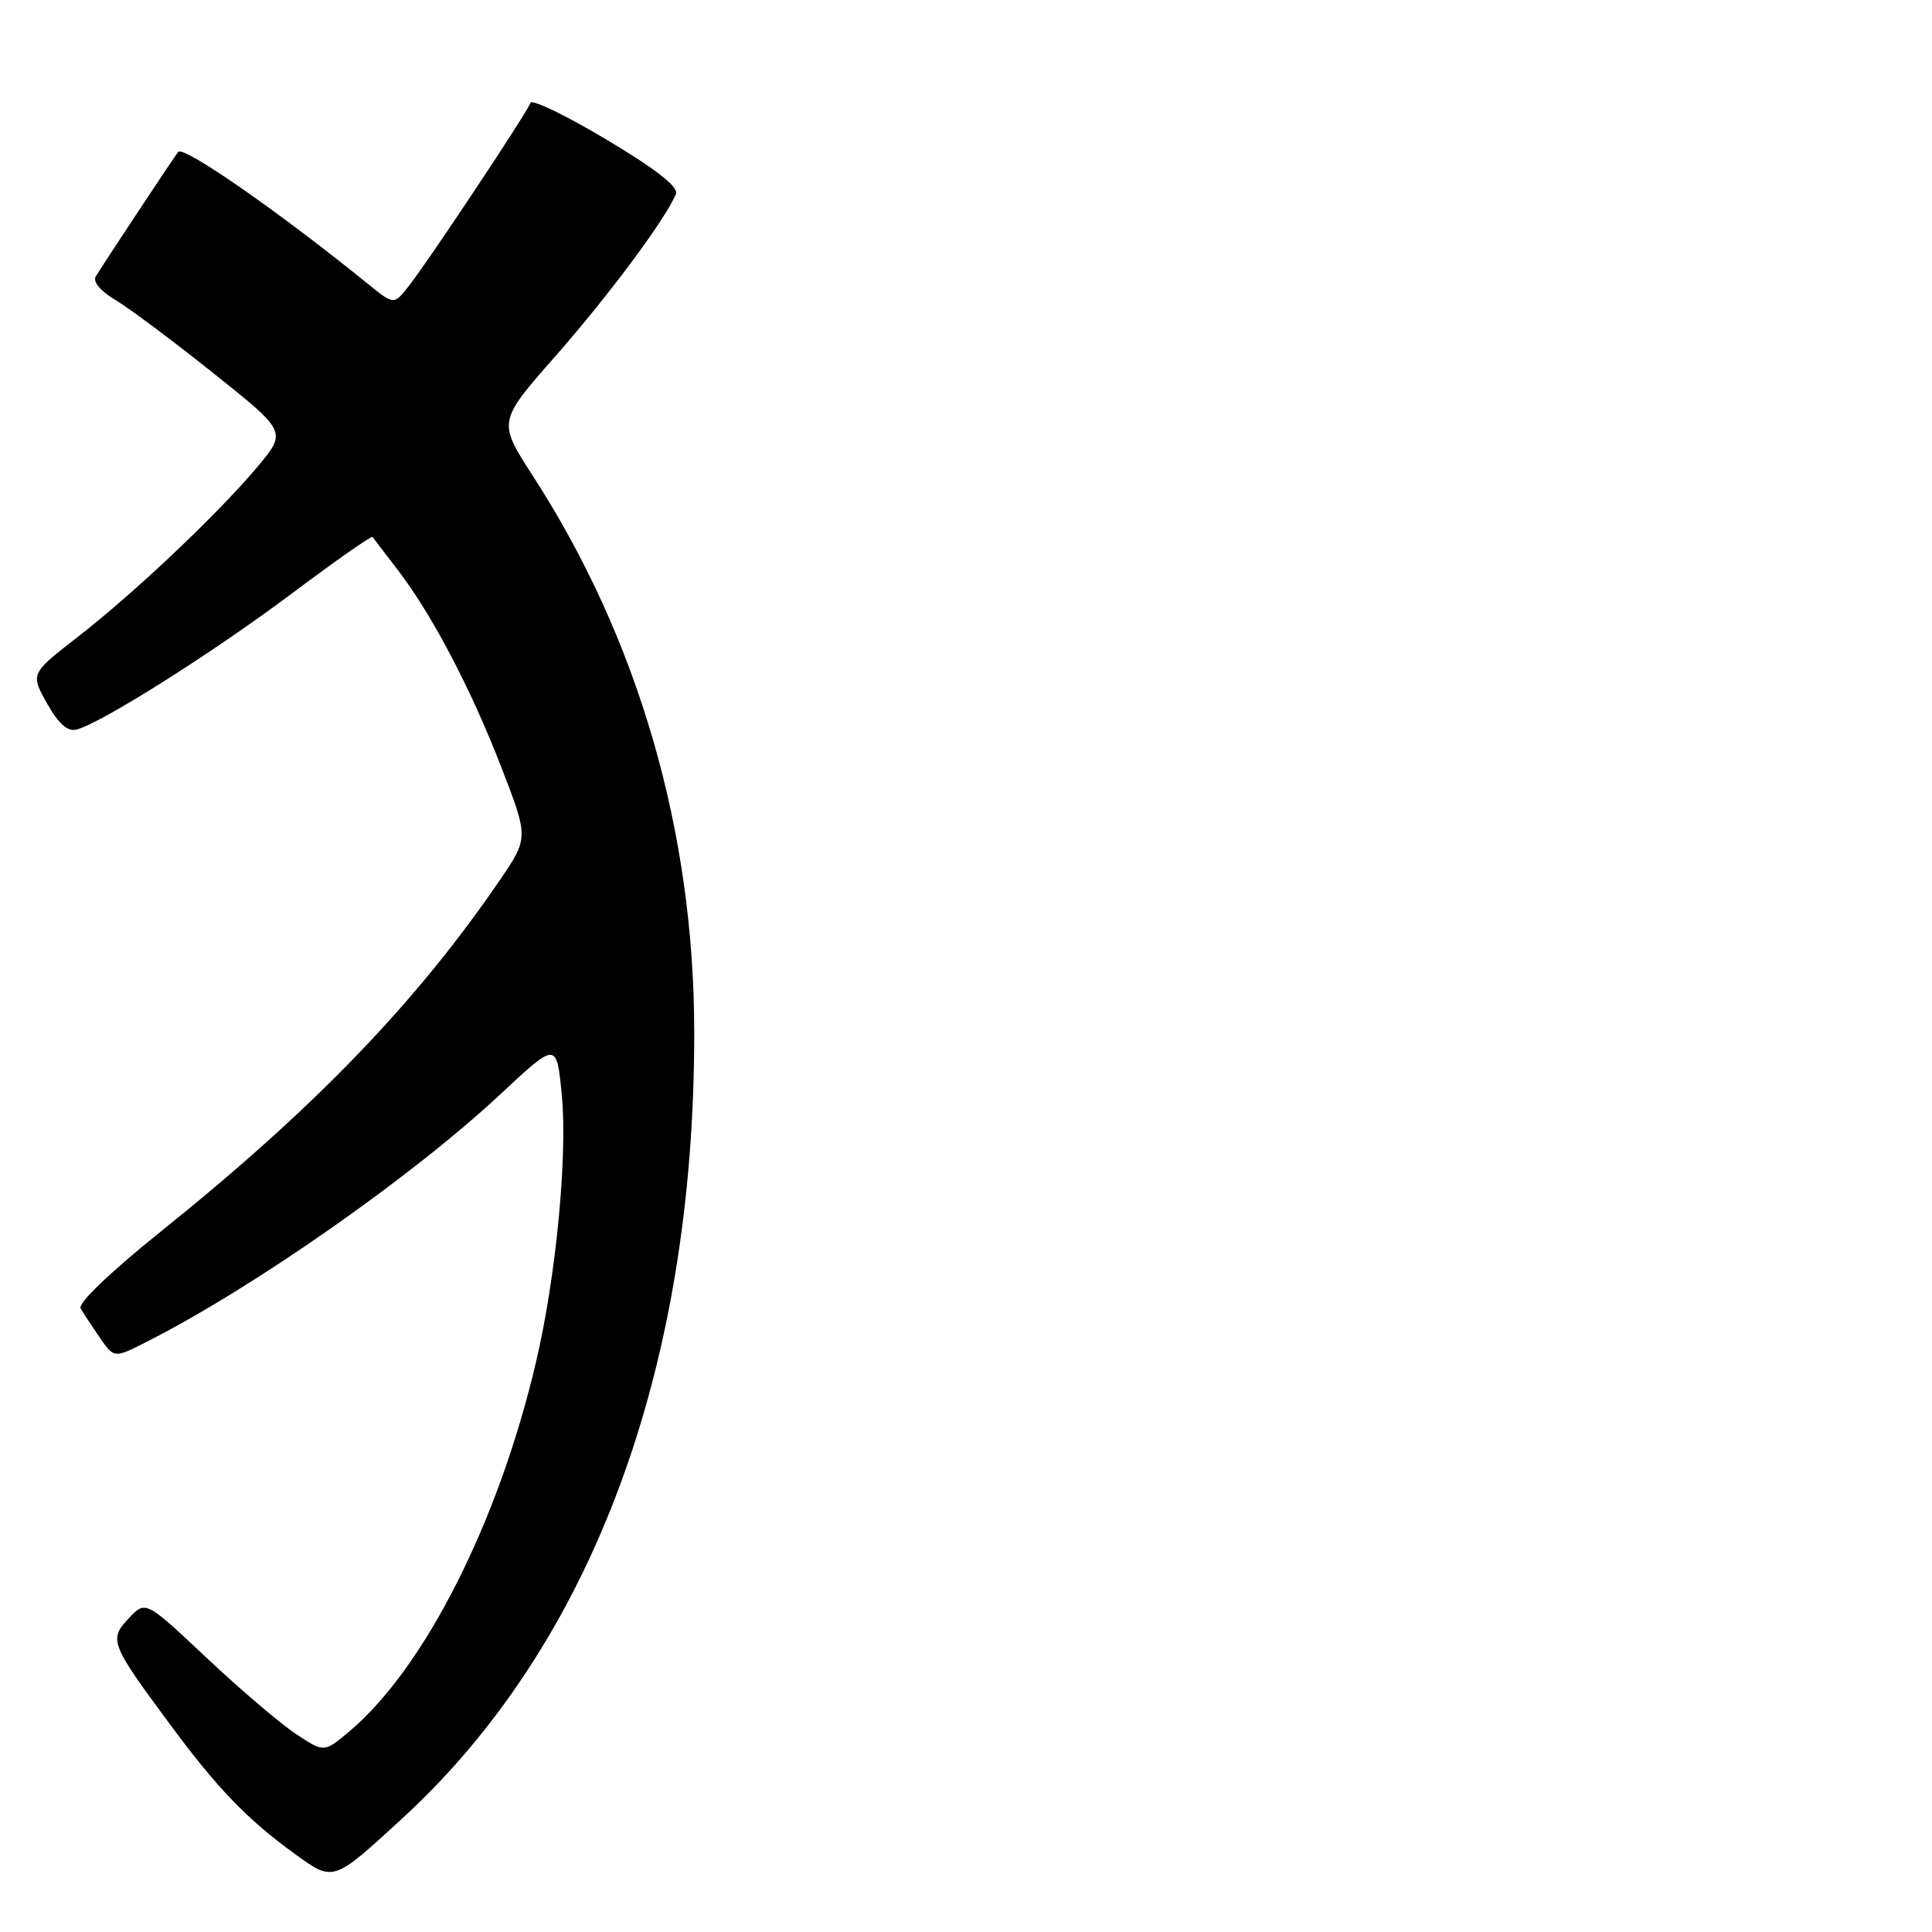 <?xml version="1.0" encoding="UTF-8" standalone="no"?>
<!DOCTYPE svg PUBLIC "-//W3C//DTD SVG 1.1//EN" "http://www.w3.org/Graphics/SVG/1.1/DTD/svg11.dtd" >
<svg xmlns="http://www.w3.org/2000/svg" xmlns:xlink="http://www.w3.org/1999/xlink" version="1.1" viewBox="0 0 256 256">
 <g >
 <path fill="currentColor"
d=" M 53.22 241.03 C 78.45 217.91 92.02 181.44 91.99 136.79 C 91.98 110.17 84.58 84.66 70.60 63.05 C 65.96 55.87 65.96 55.87 73.60 47.19 C 80.76 39.04 88.38 28.77 89.57 25.67 C 89.92 24.76 86.84 22.36 80.35 18.49 C 74.99 15.29 70.46 13.11 70.29 13.63 C 69.87 14.88 56.66 34.76 54.13 37.95 C 52.19 40.40 52.19 40.40 48.84 37.69 C 37.13 28.18 24.32 19.26 23.61 20.13 C 23.12 20.72 13.42 35.38 12.68 36.65 C 12.28 37.33 13.35 38.60 15.25 39.72 C 17.04 40.78 22.89 45.15 28.25 49.43 C 38.01 57.21 38.01 57.21 34.11 61.86 C 28.84 68.13 17.86 78.52 10.26 84.43 C 4.03 89.27 4.03 89.27 6.23 93.20 C 7.76 95.91 8.96 96.98 10.14 96.67 C 13.45 95.81 28.33 86.40 38.66 78.65 C 44.42 74.33 49.24 70.95 49.37 71.15 C 49.50 71.34 51.00 73.30 52.69 75.50 C 57.25 81.43 62.44 91.33 66.47 101.77 C 70.05 111.04 70.05 111.04 66.13 116.77 C 55.05 132.96 41.50 146.99 21.26 163.22 C 14.64 168.54 10.29 172.70 10.68 173.37 C 11.04 173.99 12.18 175.73 13.22 177.24 C 15.12 179.98 15.12 179.98 19.31 177.86 C 33.44 170.73 54.57 155.95 66.34 144.96 C 73.75 138.04 73.75 138.04 74.43 144.97 C 75.23 153.08 73.69 169.14 71.02 180.50 C 66.06 201.68 56.22 221.11 46.22 229.48 C 42.94 232.23 42.94 232.23 39.20 229.75 C 37.14 228.39 31.82 223.85 27.37 219.67 C 19.29 212.06 19.29 212.06 17.06 214.44 C 14.40 217.26 14.61 217.79 22.58 228.56 C 28.75 236.91 32.78 241.10 38.97 245.58 C 44.21 249.39 44.05 249.44 53.22 241.03 Z "/>
</g>
</svg>